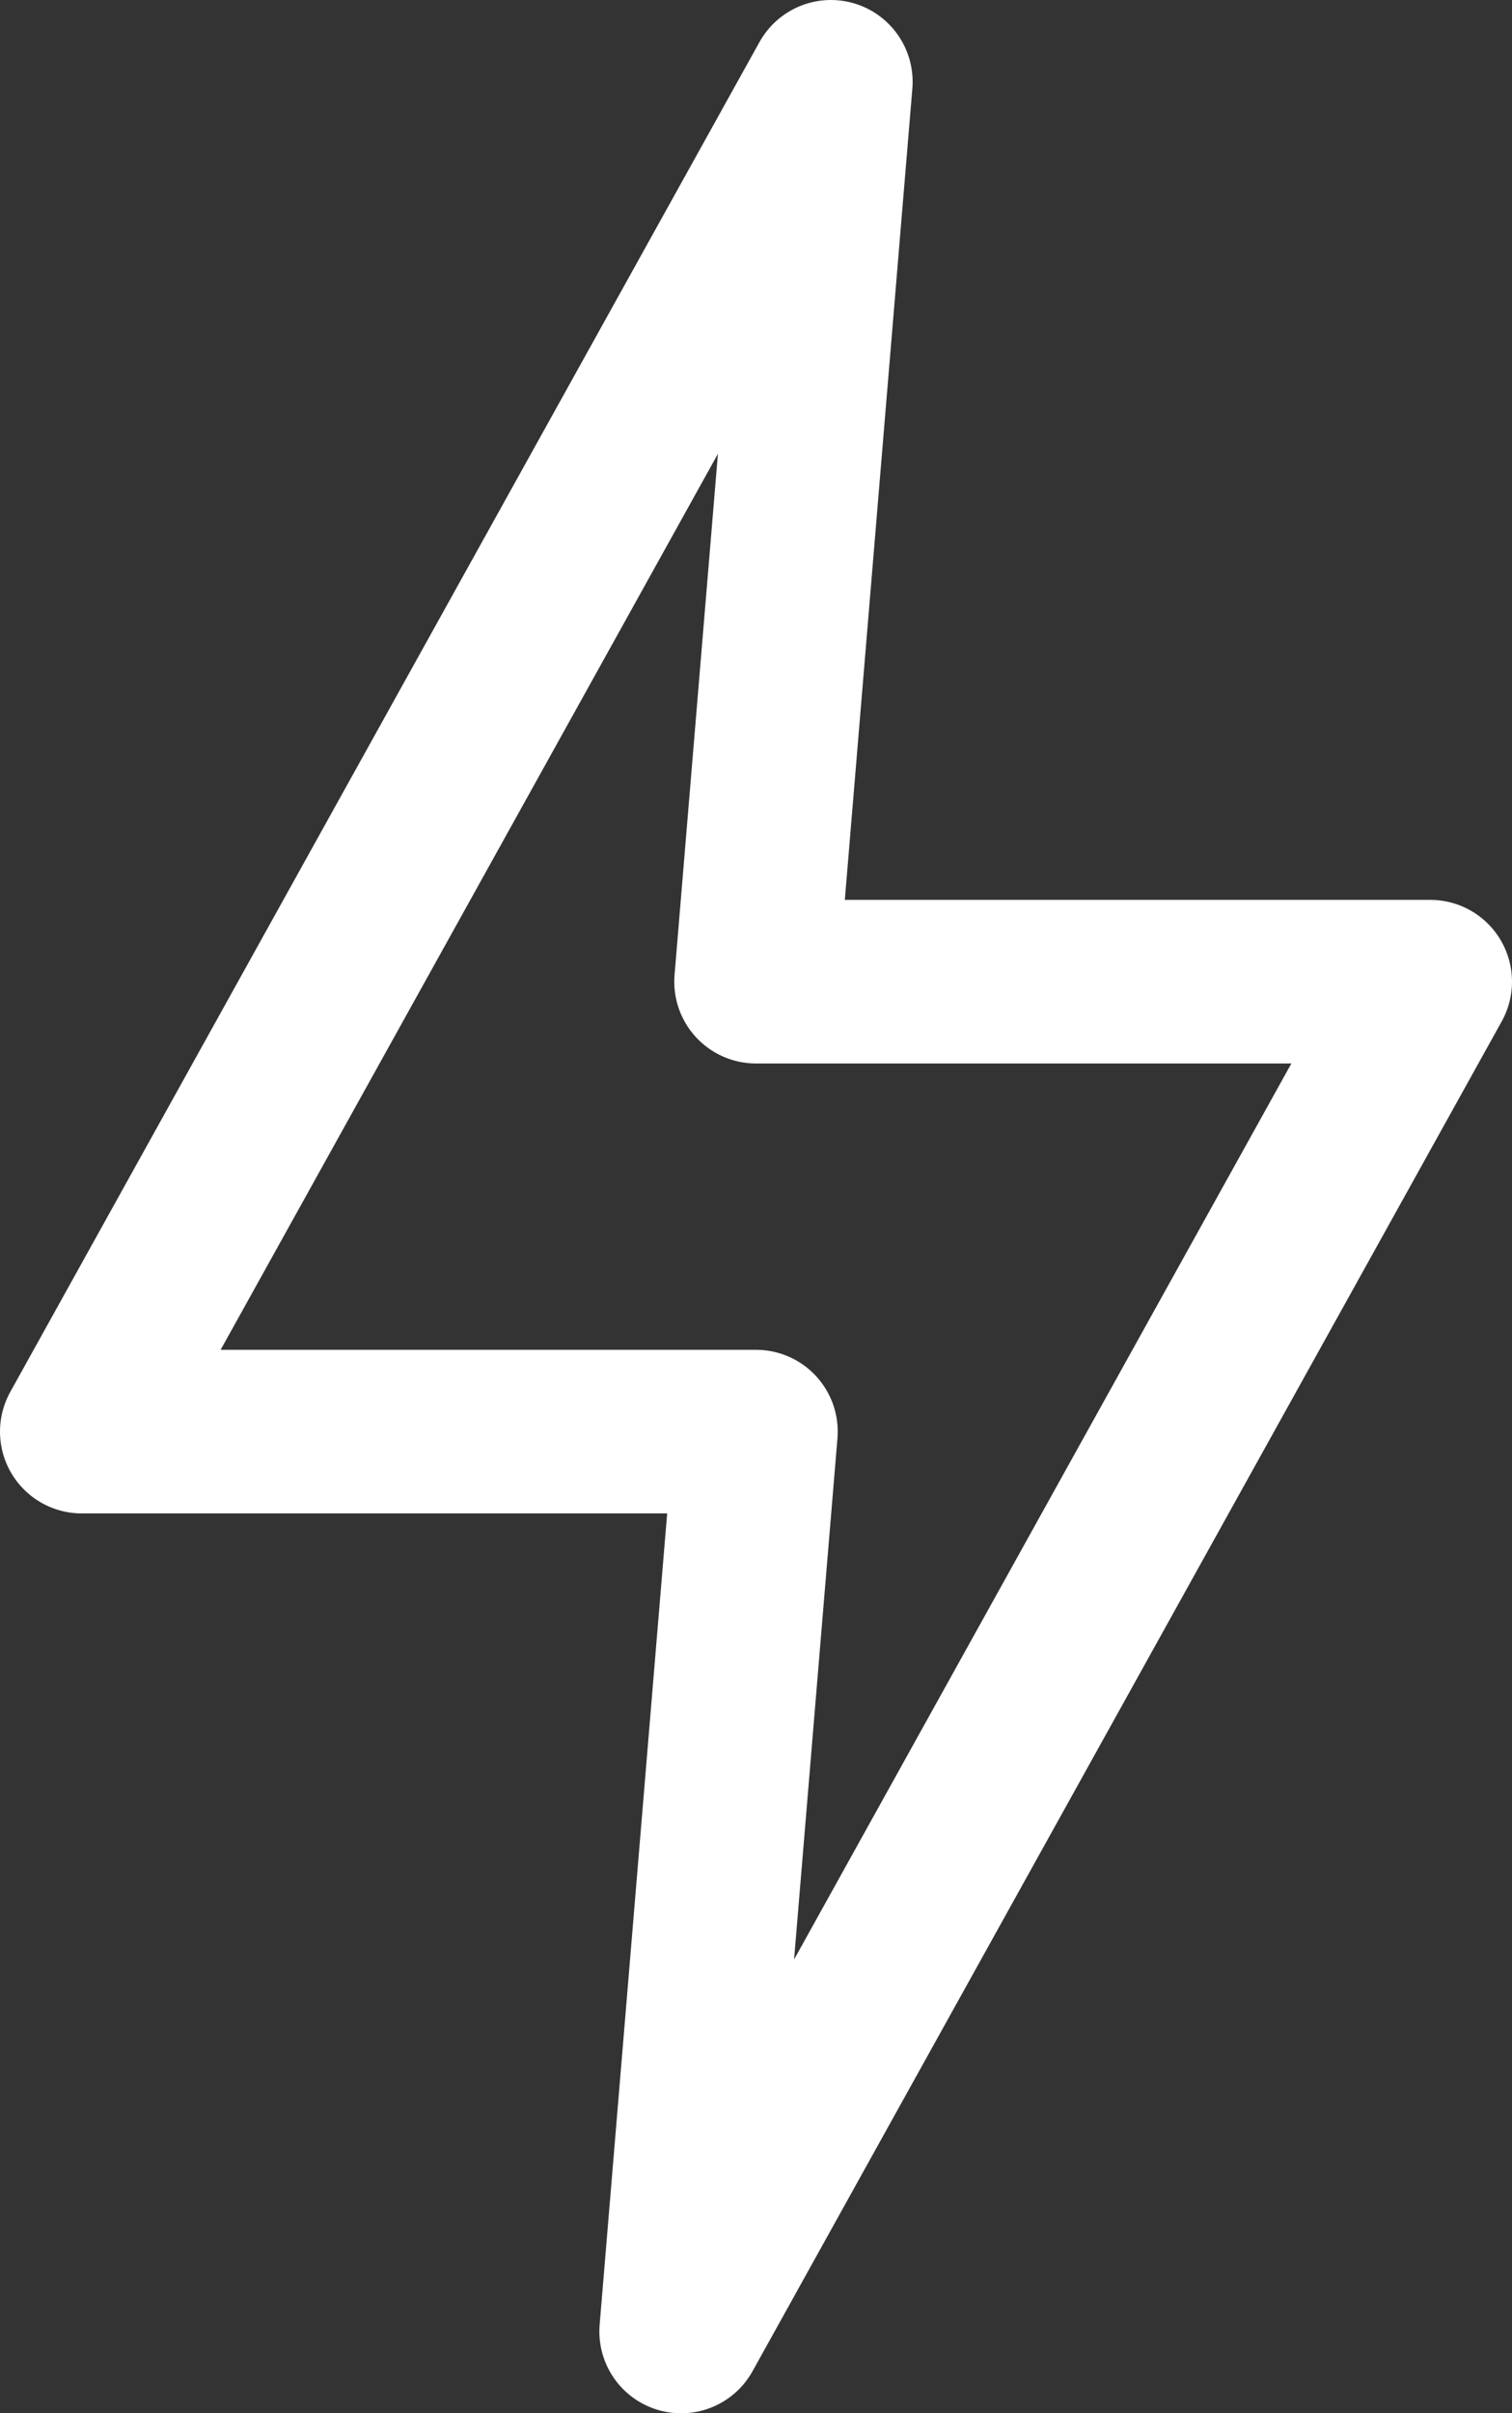 <svg width="37" height="59" viewBox="0 0 37 59" fill="none" xmlns="http://www.w3.org/2000/svg">
<rect x="0" y="0" width="37" height="59" fill="#333333" stroke="none"/>
<path d="M20.333 2L2 35H18.5L16.667 57L35 24H18.5L20.333 2Z" stroke="white" stroke-width="4" stroke-linecap="round" stroke-linejoin="round"/>
</svg>
